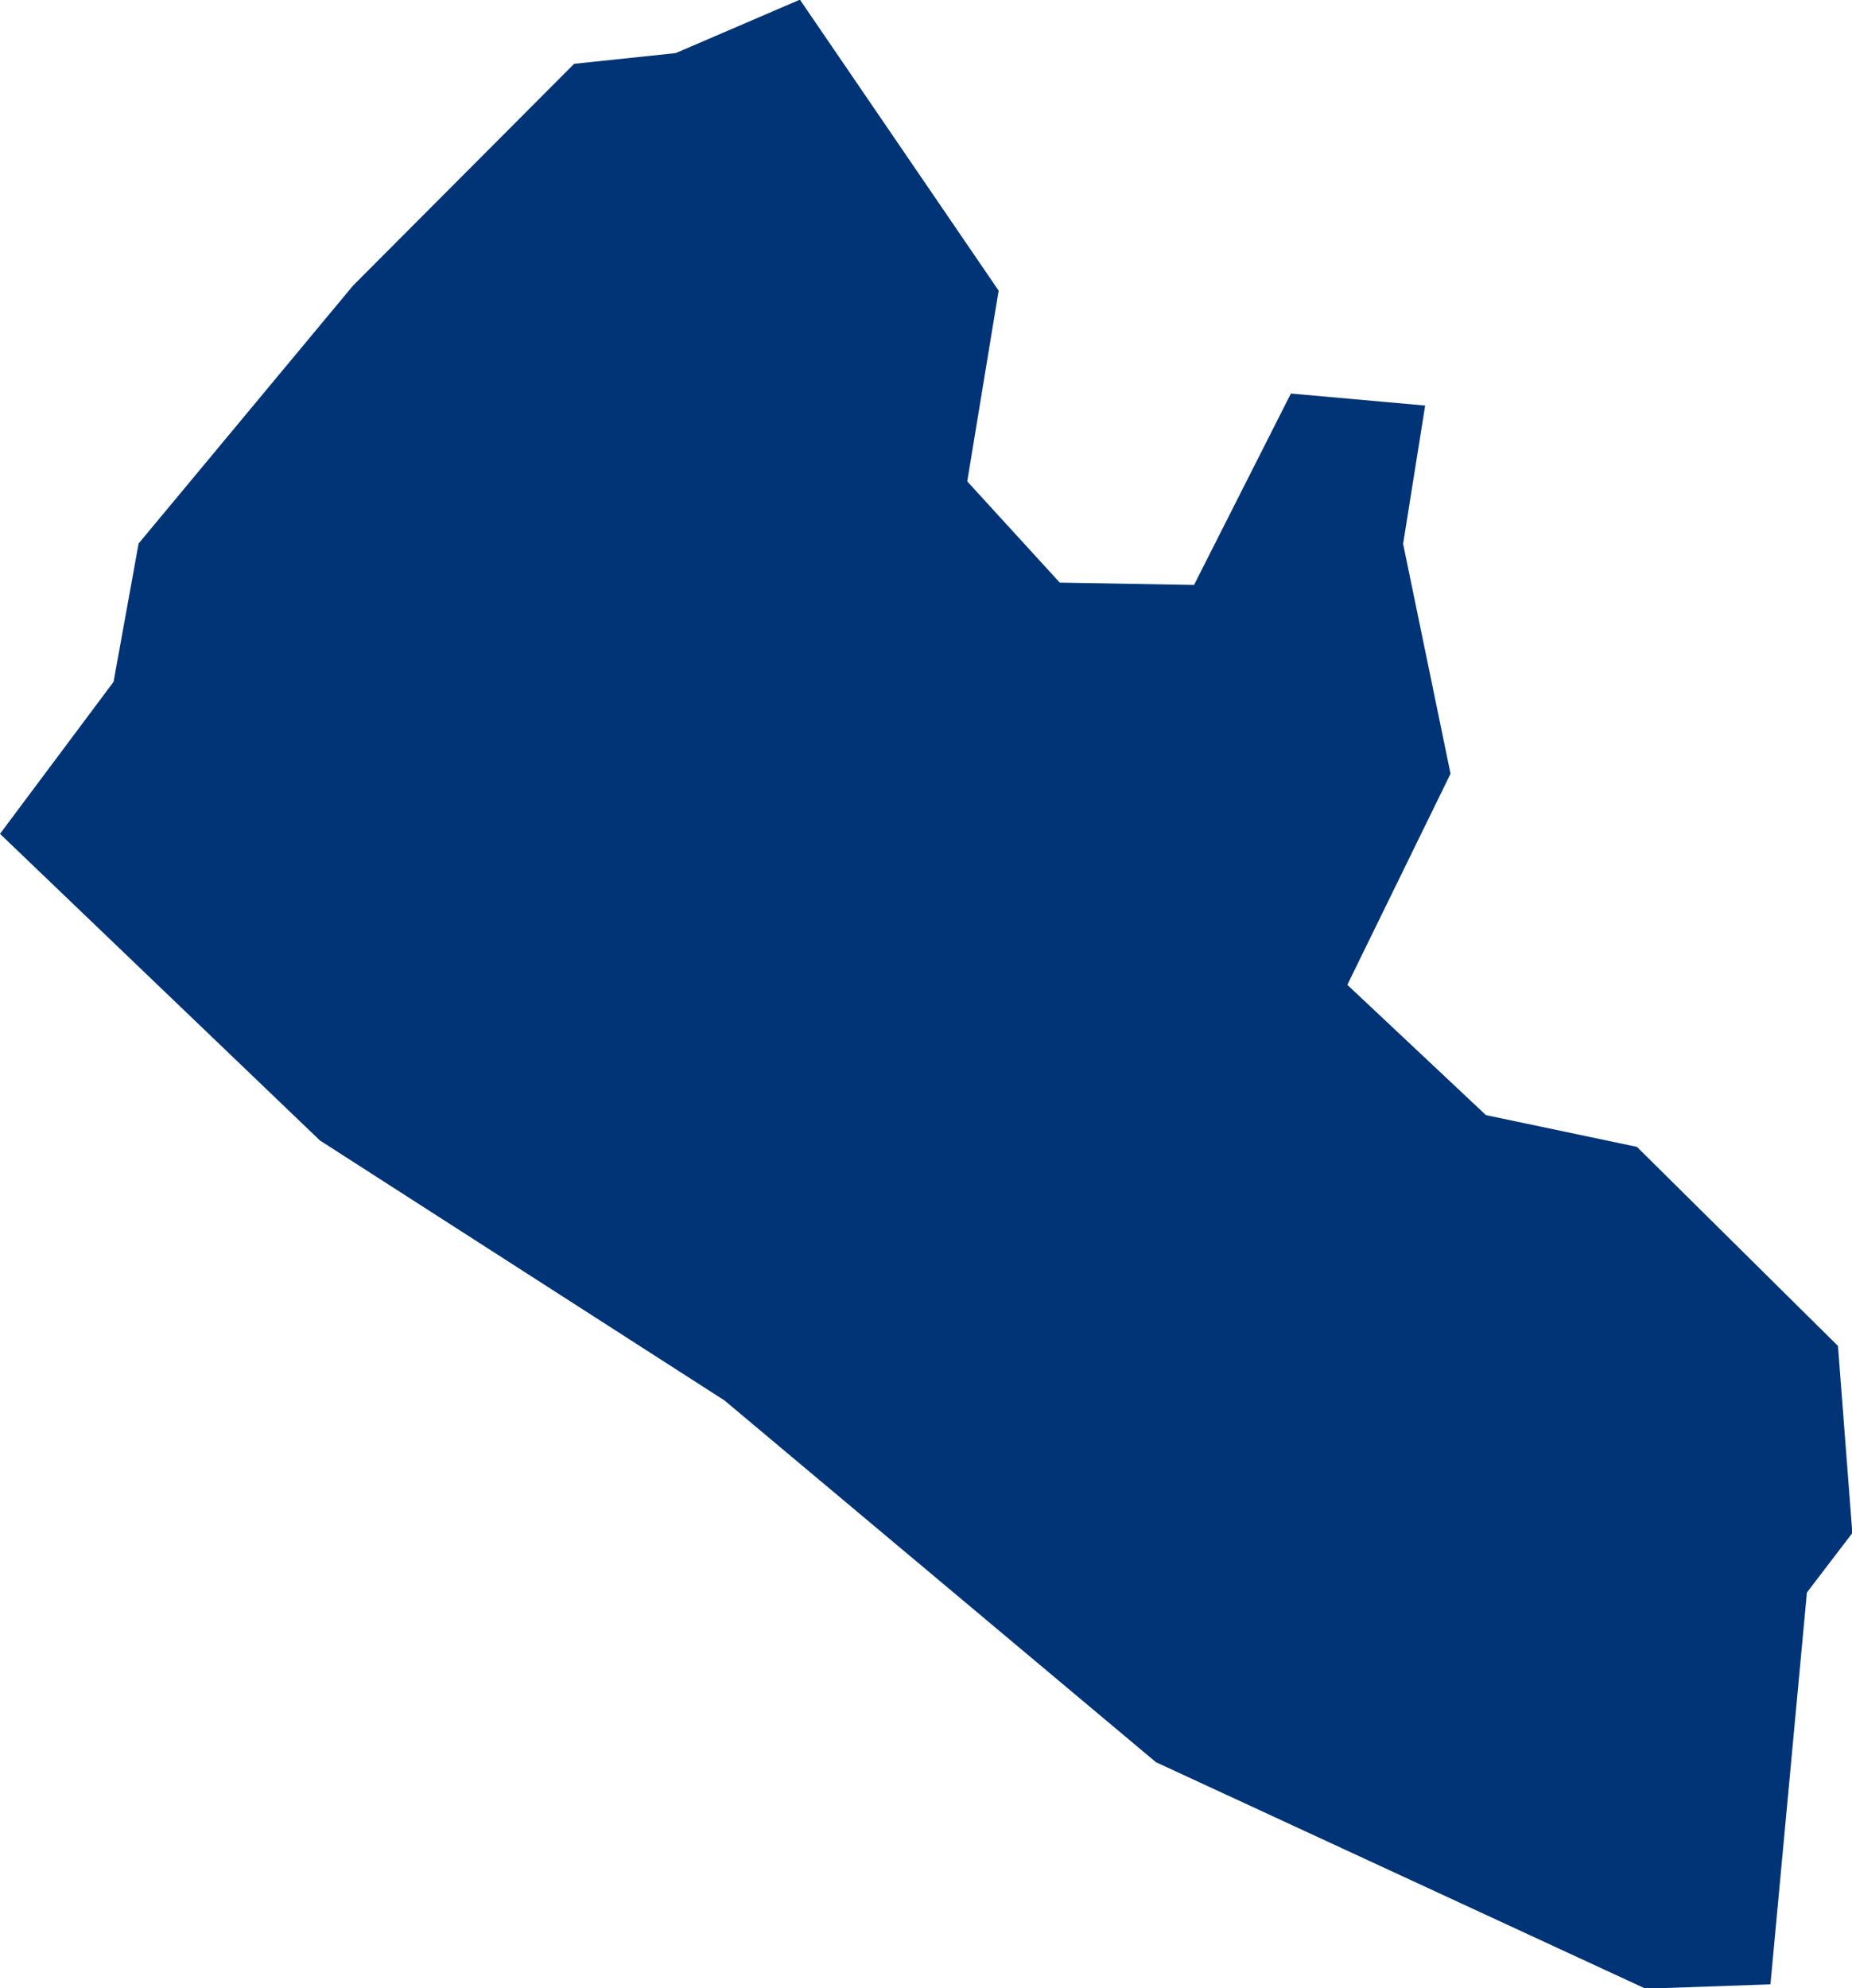<?xml version="1.0" encoding="UTF-8" standalone="no"?>
<svg
   xmlns:dc="http://purl.org/dc/elements/1.1/"
   xmlns:cc="http://creativecommons.org/ns#"
   xmlns:rdf="http://www.w3.org/1999/02/22-rdf-syntax-ns#"
   xmlns:svg="http://www.w3.org/2000/svg"
   xmlns="http://www.w3.org/2000/svg"
   xmlns:sodipodi="http://sodipodi.sourceforge.net/DTD/sodipodi-0.dtd"
   xmlns:inkscape="http://www.inkscape.org/namespaces/inkscape"
   id="svg2"
   version="1.1"
   inkscape:version="0.91 r13725"
   sodipodi:docname="LBR.svg"
   width="5.545"
   height="5.952">
  <defs
     id="defs8" />
  <sodipodi:namedview
     pagecolor="#ffffff"
     bordercolor="#666666"
     borderopacity="1"
     objecttolerance="10"
     gridtolerance="10"
     guidetolerance="10"
     inkscape:pageopacity="0"
     inkscape:pageshadow="2"
     inkscape:window-width="640"
     inkscape:window-height="480"
     id="namedview6"
     showgrid="false"
     inkscape:zoom="2.36"
     inkscape:cx="-61.731514"
     inkscape:cy="71.805148"
     inkscape:window-x="0"
     inkscape:window-y="0"
     inkscape:window-maximized="0"
     inkscape:current-layer="svg2" />
  <path
     d="m 5.3,5.94 -0.373,0.013 -1.466,-0.678 -1.292,-1.083 L 0.958,3.414 -3.6480966e-6,2.496 0.34,2.041 l 0.075,-0.414 0.642,-0.772 0.662,-0.664 0.304,-0.032 0.372,-0.16 0.595,0.871 -0.094,0.571 0.277,0.303 0.402,0.007 0.29,-0.573 0.402,0.036 -0.066,0.414 0.142,0.688 -0.309,0.632 0.415,0.39 0.452,0.095 0.602,0.596 0.043,0.56 -0.136,0.178 -0.109,1.171 z"
     style="fill:#003476"
     id="path4"
     inkscape:connector-curvature="0" />
</svg>
